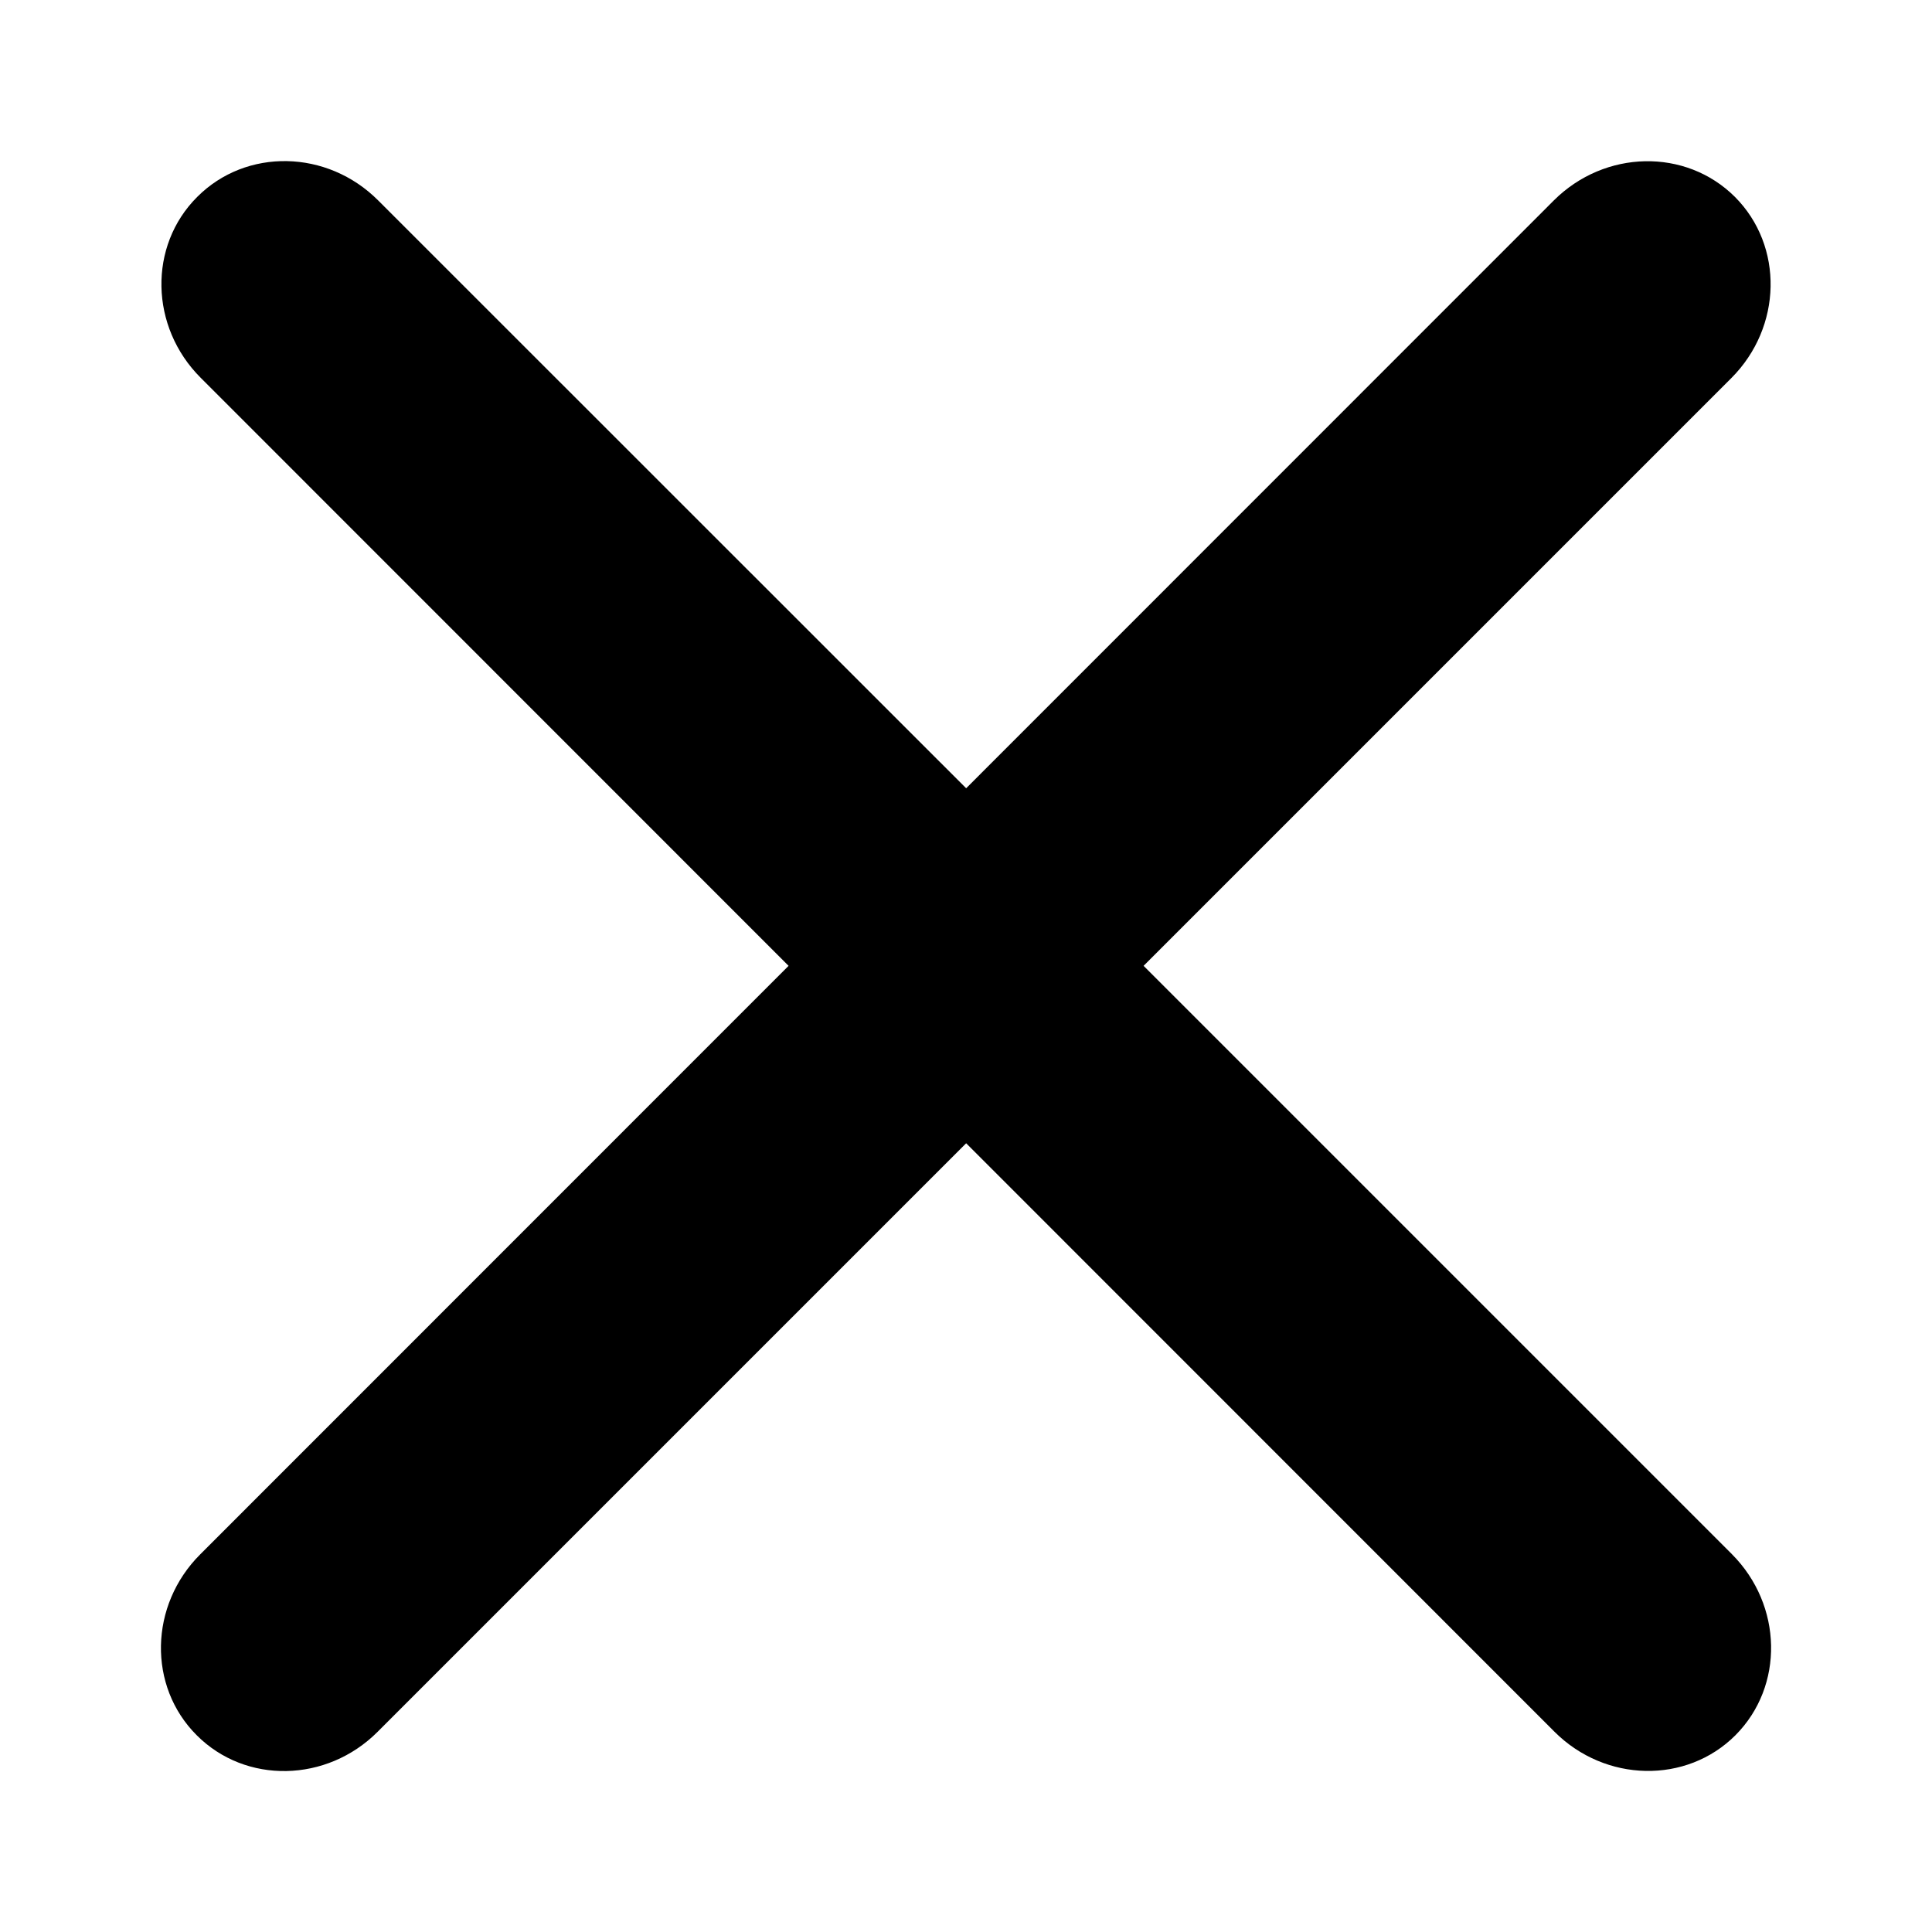 <svg width="12" height="12" viewBox="0 0 12 12" xmlns="http://www.w3.org/2000/svg">
<path d="M10.754 2.348C11.07 2.031 11.08 1.528 10.776 1.223C10.471 0.919 9.968 0.929 9.651 1.245L6.001 4.896L2.349 1.245C2.033 0.928 1.529 0.918 1.225 1.223C0.92 1.527 0.93 2.031 1.247 2.347L4.898 5.999L1.244 9.654C0.927 9.97 0.917 10.474 1.222 10.778C1.526 11.083 2.03 11.073 2.346 10.756L6.001 7.101L9.655 10.756C9.971 11.072 10.475 11.082 10.779 10.778C11.083 10.473 11.073 9.97 10.757 9.653L7.103 5.999L10.754 2.348Z" fill="currentColor"/>
</svg>
